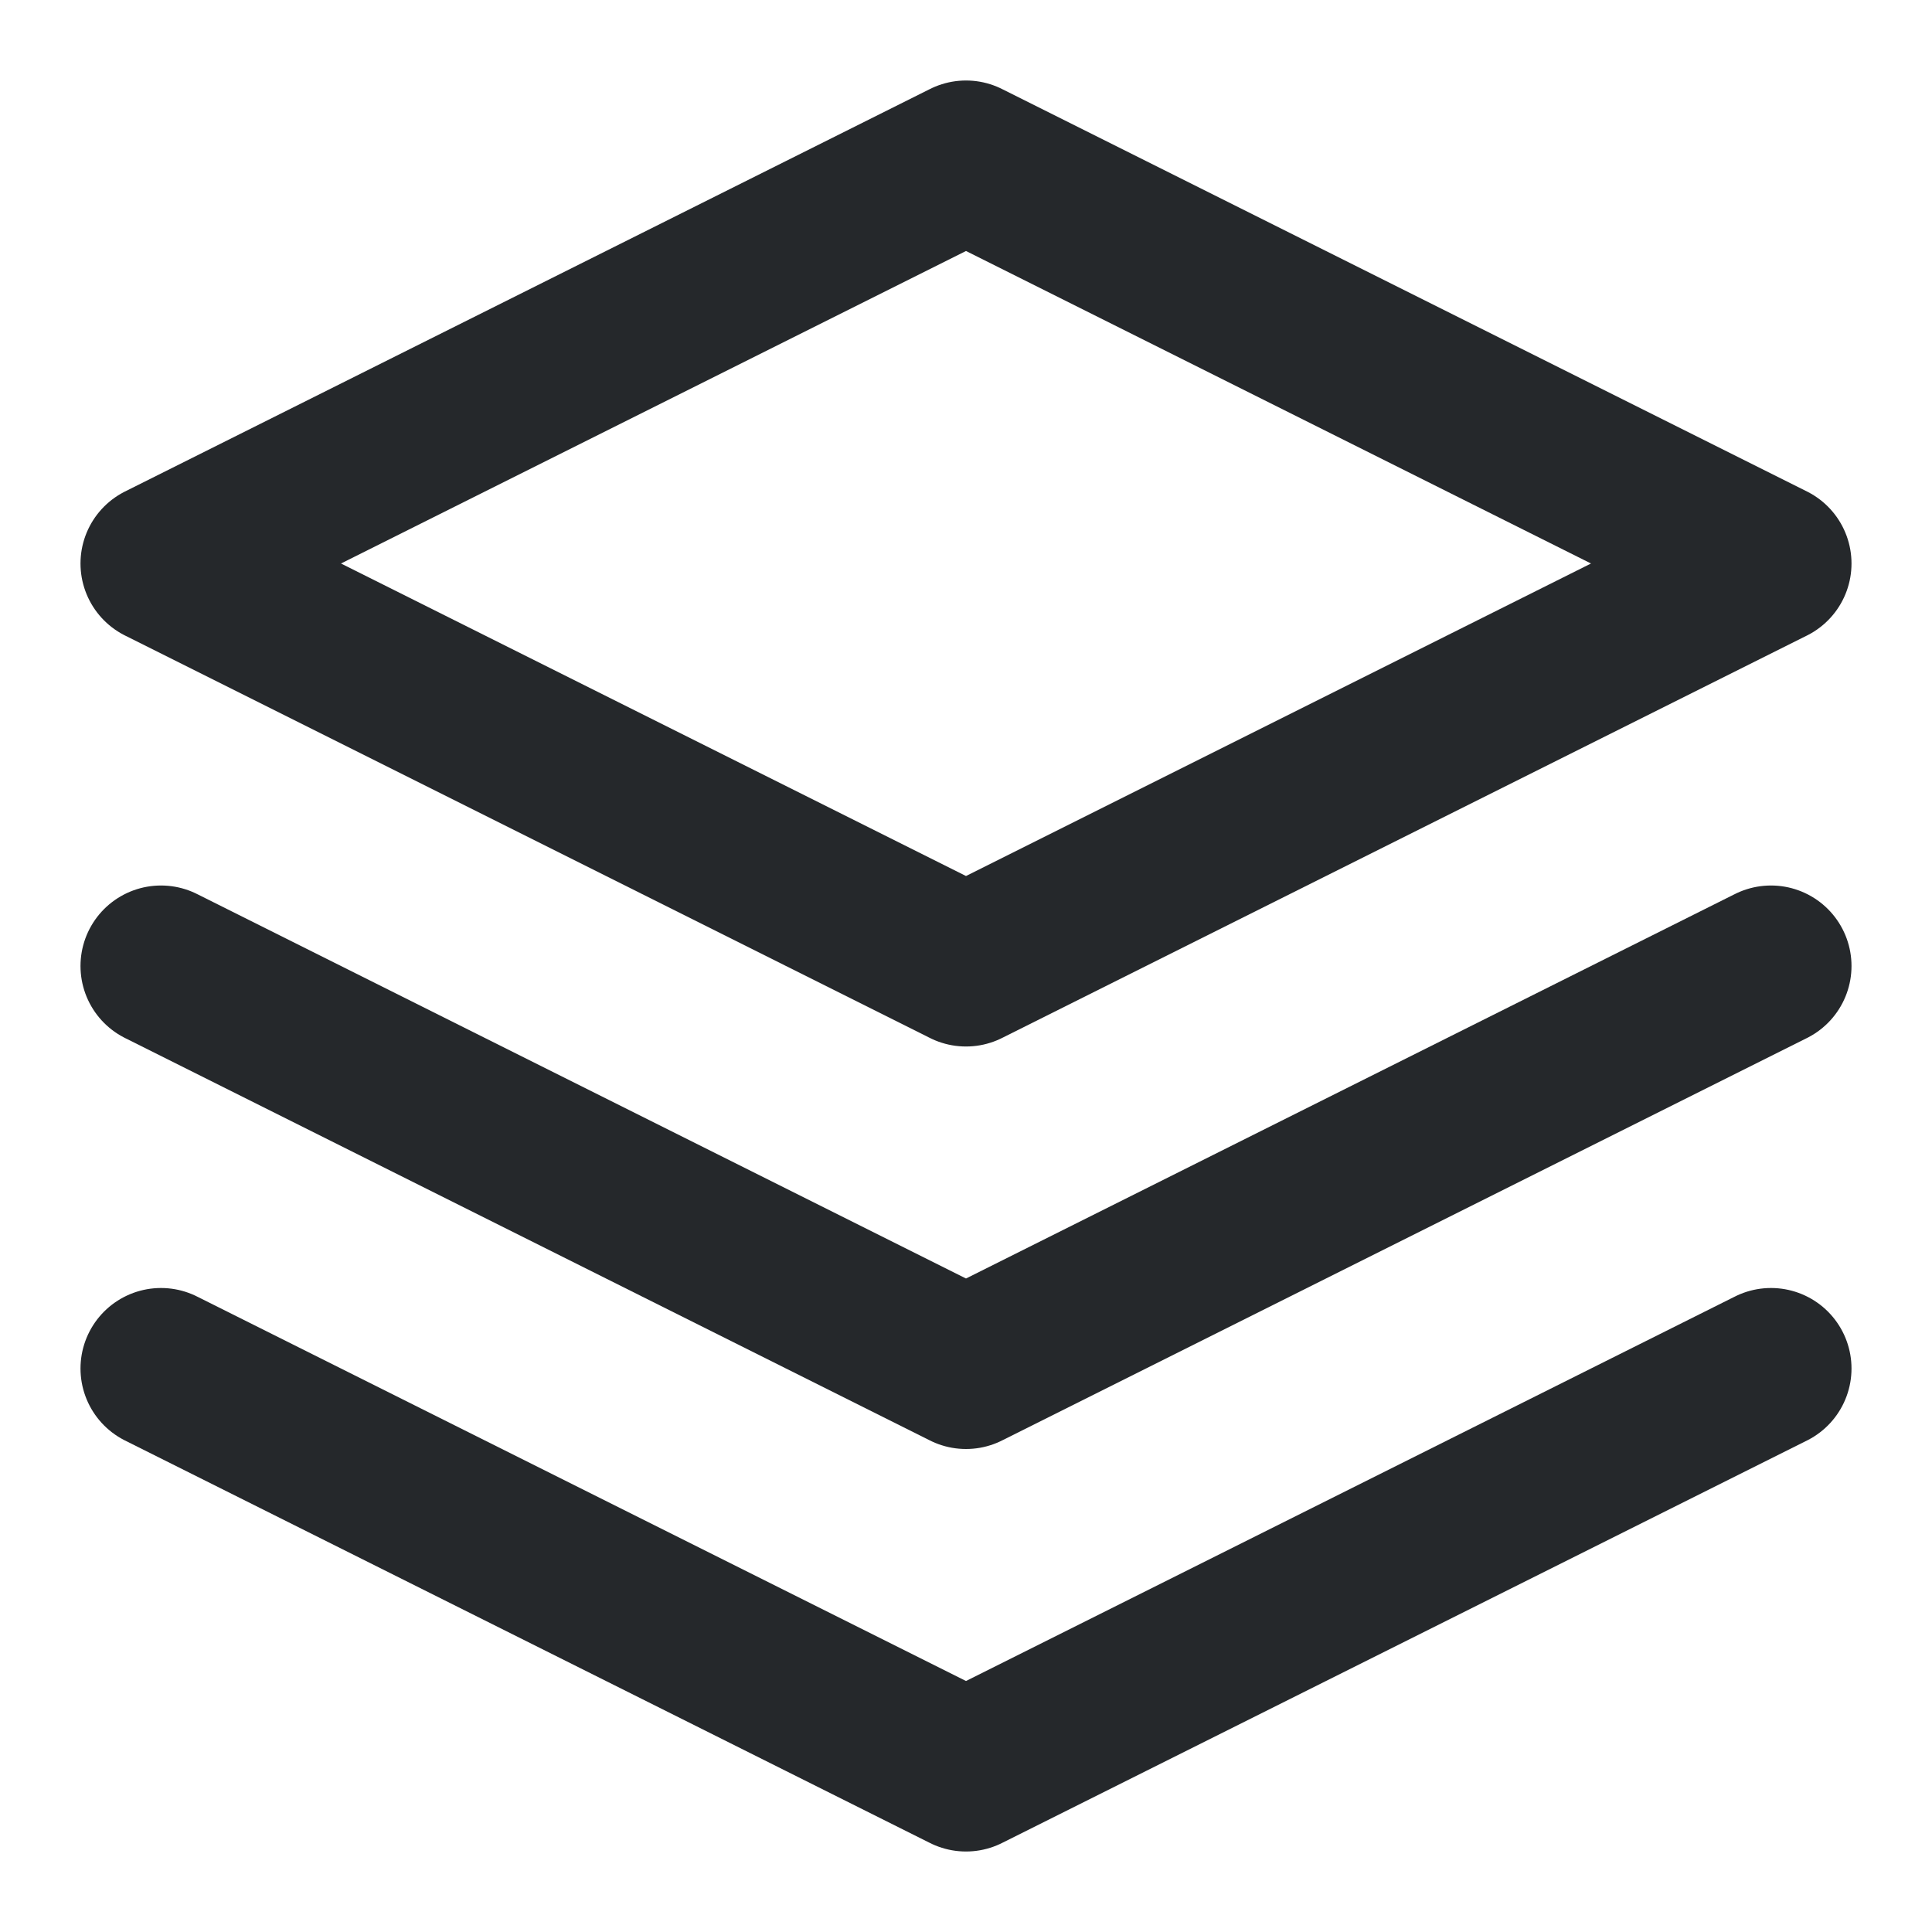 <svg width="24" height="24" viewBox="0 0 24 24" fill="none" xmlns="http://www.w3.org/2000/svg">
<path d="M12 2L2 7L12 12L22 7L12 2Z" stroke="#25282B" stroke-width="2" stroke-linecap="round" stroke-linejoin="round"/>
<path d="M2 17L12 22L22 17" stroke="#25282B" stroke-width="2" stroke-linecap="round" stroke-linejoin="round"/>
<path d="M2 12L12 17L22 12" stroke="#25282B" stroke-width="2" stroke-linecap="round" stroke-linejoin="round"/>
</svg>
